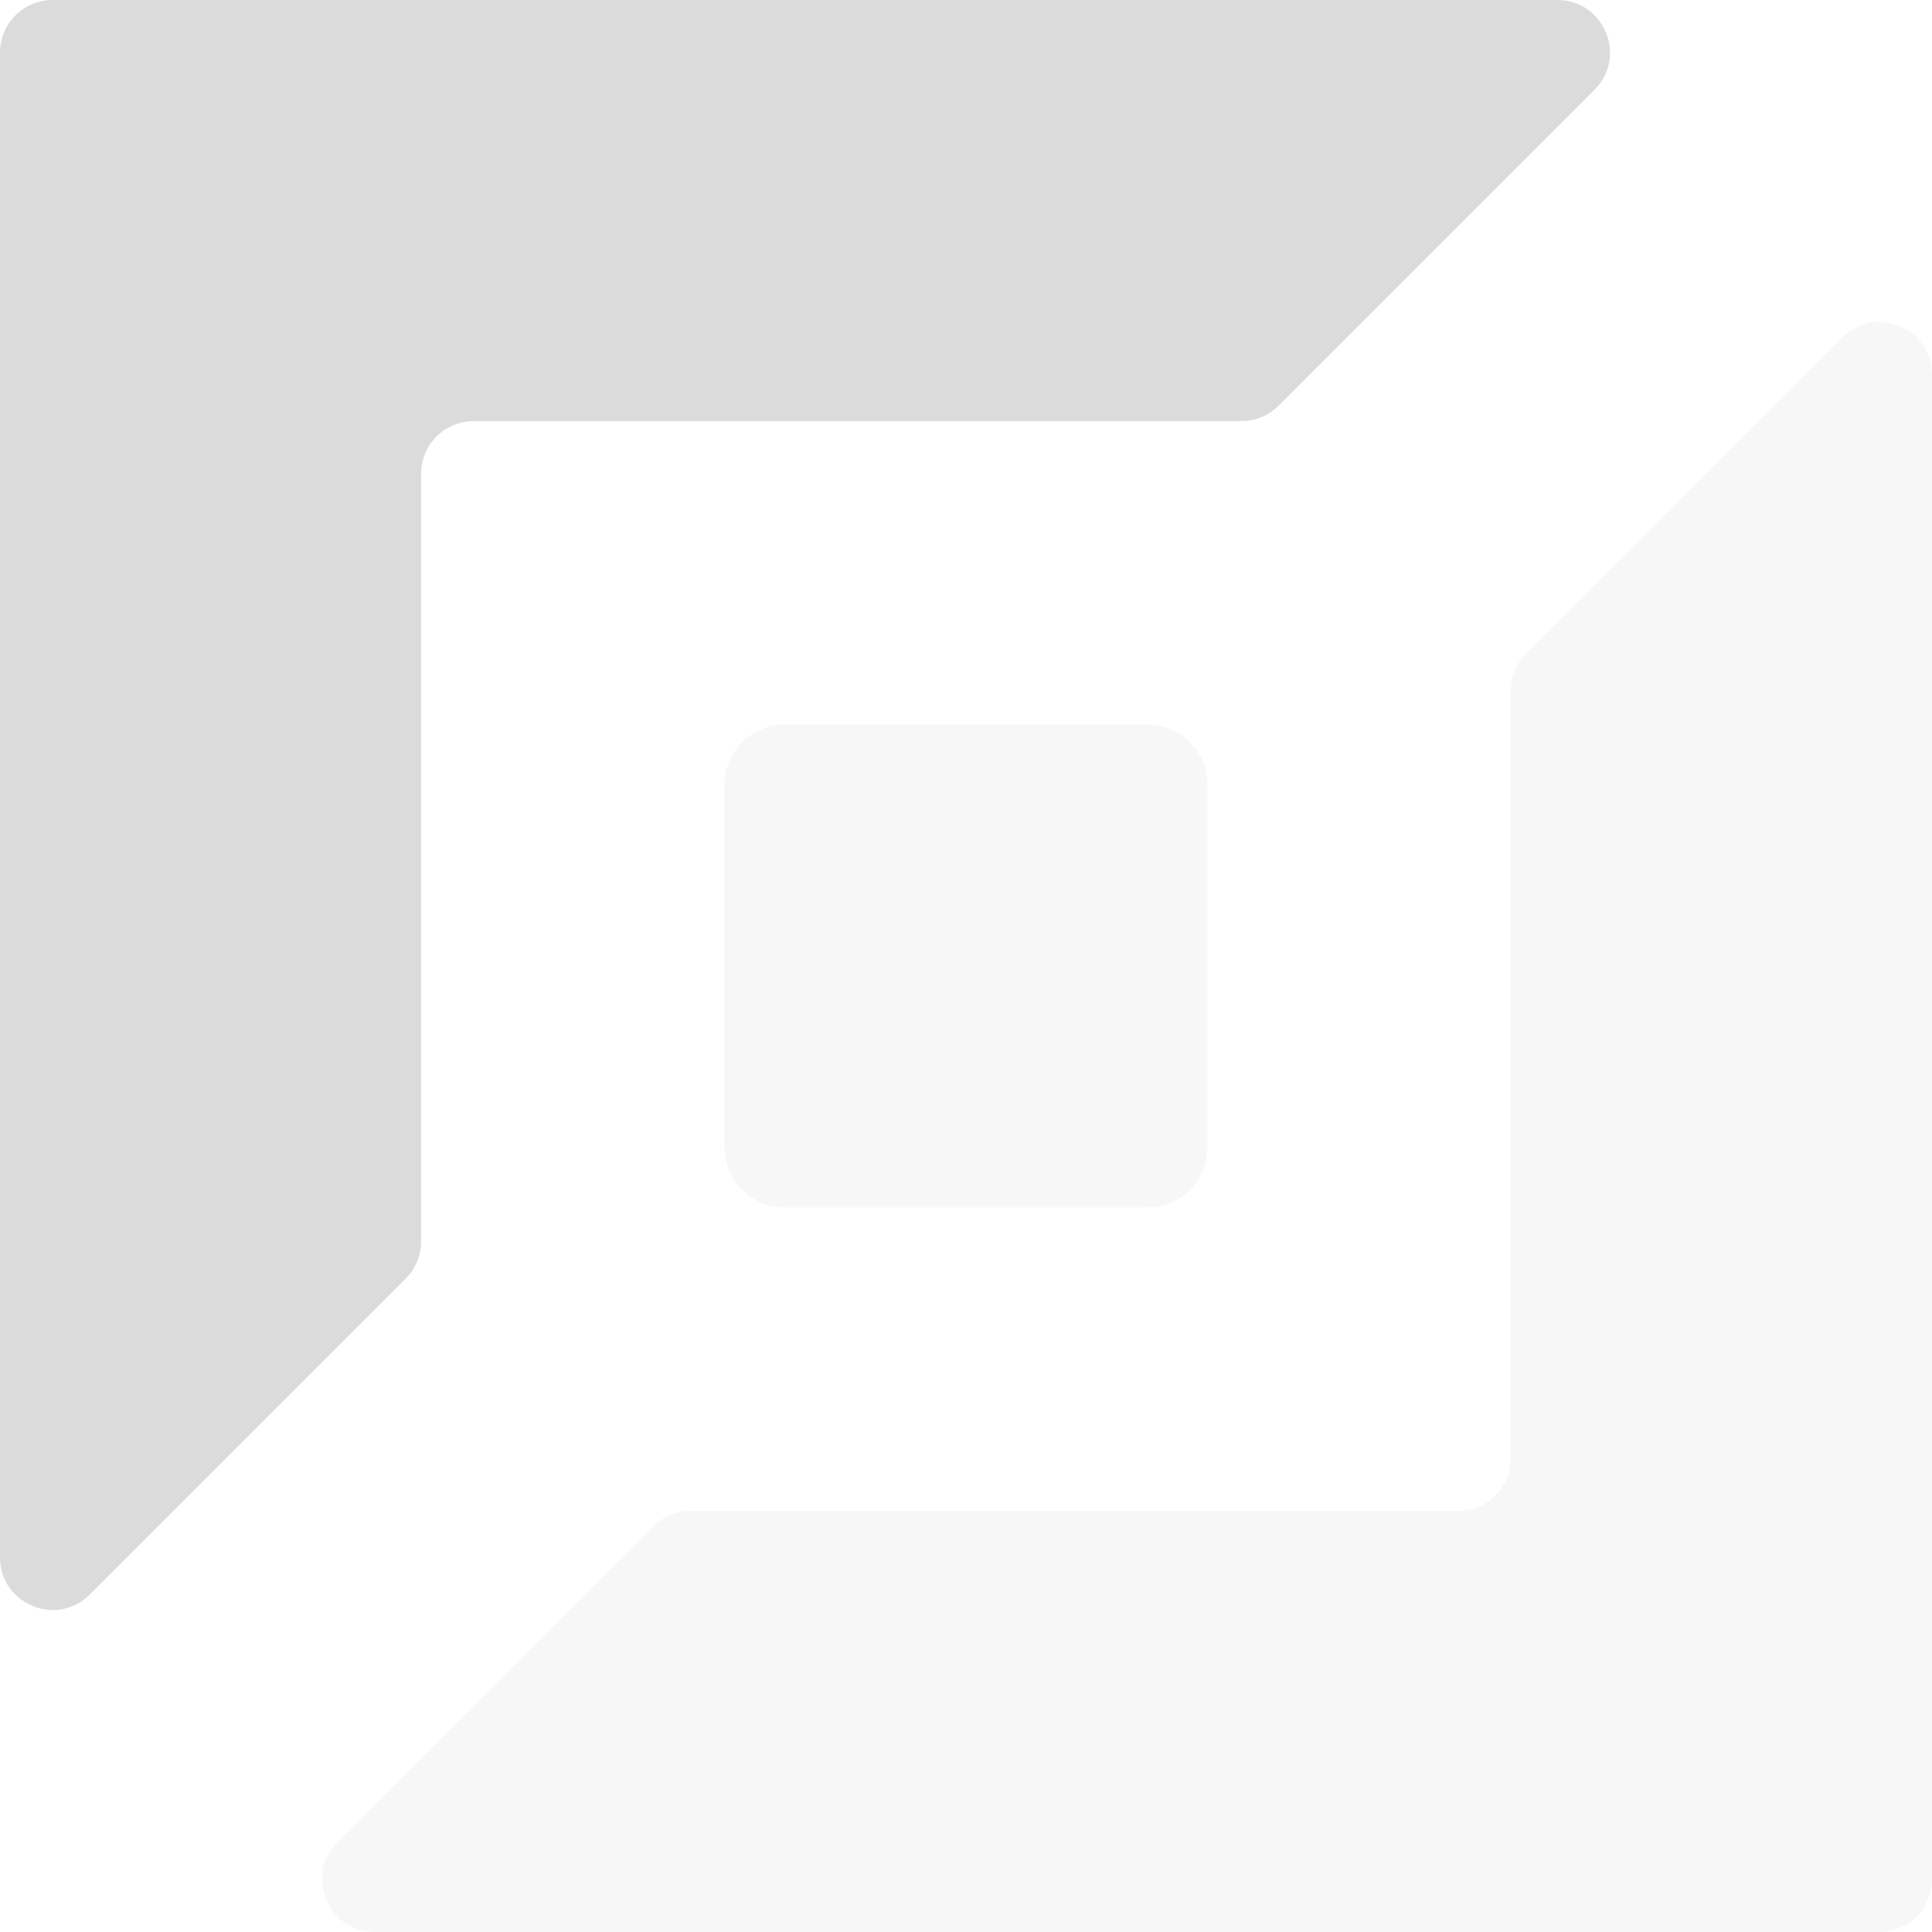 <svg width="24" height="24" viewBox="0 0 24 24" fill="none" xmlns="http://www.w3.org/2000/svg">
<g clip-path="url(#clip0_954_12661)">
<path opacity="0.2" d="M4.655 24C4.073 24 3.781 23.296 4.193 22.884L8.116 18.961C8.239 18.838 8.405 18.769 8.578 18.769H18.115C18.476 18.769 18.769 18.476 18.769 18.115V8.578C18.769 8.405 18.838 8.239 18.961 8.116L22.884 4.193C23.296 3.781 24 4.073 24 4.655V23.346C24 23.707 23.707 24 23.346 24H4.655Z" fill="#DBDBDB"/>
<path d="M19.345 0C19.927 0 20.219 0.704 19.807 1.116L15.884 5.039C15.761 5.162 15.595 5.231 15.422 5.231H5.885C5.524 5.231 5.231 5.524 5.231 5.885V15.422C5.231 15.595 5.162 15.761 5.039 15.884L1.116 19.807C0.704 20.219 0 19.927 0 19.345V0.654C0 0.293 0.293 0 0.654 0H19.345Z" fill="#DBDBDB"/>
<path opacity="0.2" d="M9 9.75C9 9.336 9.336 9 9.75 9H14.25C14.664 9 15 9.336 15 9.75V14.25C15 14.664 14.664 15 14.25 15H9.75C9.336 15 9 14.664 9 14.25V9.75Z" fill="#DBDBDB"/>
</g>
<defs>
<clipPath id="clip0_954_12661">
<rect width="24" height="24" fill="white"/>
</clipPath>
</defs>
</svg>
